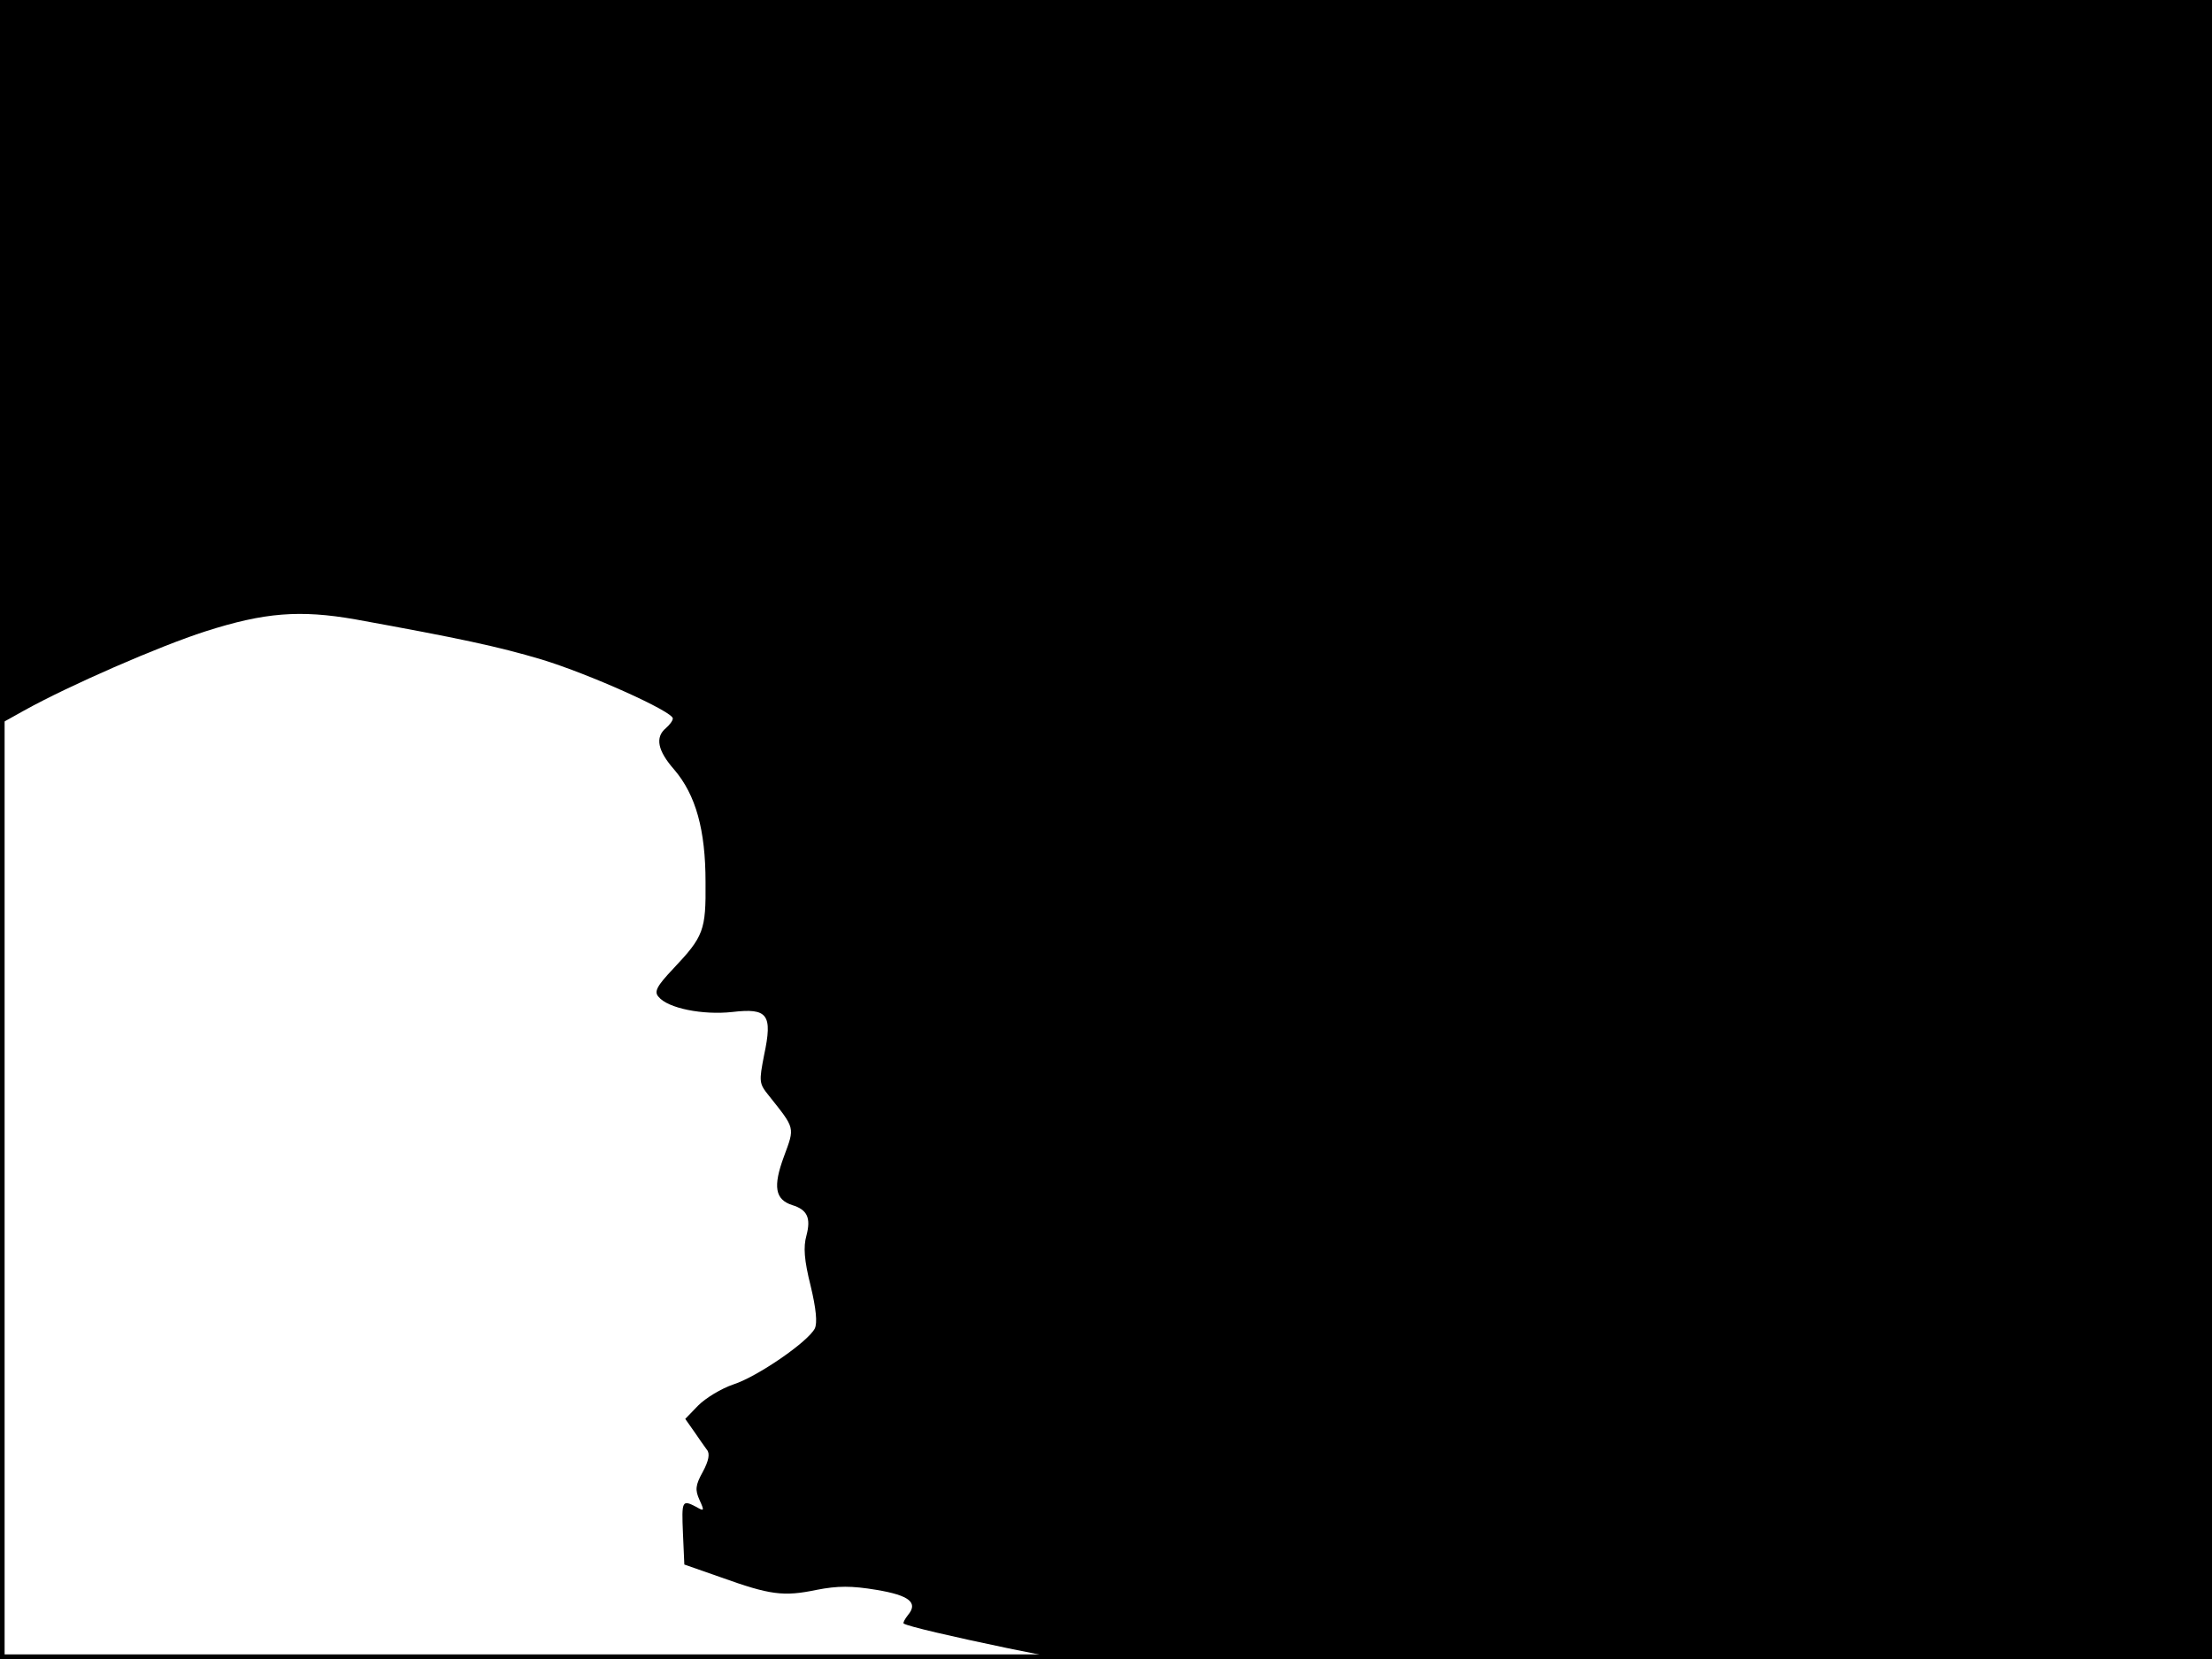 <?xml version="1.0" standalone="no"?>
<!DOCTYPE svg PUBLIC "-//W3C//DTD SVG 20010904//EN"
 "http://www.w3.org/TR/2001/REC-SVG-20010904/DTD/svg10.dtd">
<svg version="1.0" xmlns="http://www.w3.org/2000/svg"
 width="480pt" height="360pt" viewBox="0 0 480 360"
 preserveAspectRatio="xMidYMid meet">
<rect width="1" height="360" fill="#000000"/>
<rect x="479" width="1" height="360" fill="#000000"/>
<rect width="480" height="1" fill="#000000"/>
<rect y="359" width="480" height="1" fill="#000000"/>
<g transform="translate(0,360) scale(0.1,-0.1)"
fill="#000000" stroke="none">
<path d="M0 2815 l0 -786 52 29 c97 54 294 140 394 172 128 41 205 47 325 26
226 -41 310 -59 404 -87 105 -32 285 -113 285 -128 0 -5 -7 -14 -15 -21 -24
-20 -18 -49 18 -90 47 -55 68 -131 68 -244 1 -105 -4 -118 -70 -188 -36 -38
-42 -50 -32 -61 20 -25 96 -40 160 -33 77 9 88 -5 69 -94 -11 -57 -11 -61 10
-87 58 -73 57 -68 33 -133 -24 -65 -19 -93 18 -105 33 -10 41 -28 31 -66 -7
-25 -5 -53 9 -109 12 -50 15 -81 9 -93 -15 -29 -124 -104 -176 -121 -27 -9
-61 -30 -77 -46 l-28 -29 19 -27 c10 -15 23 -33 28 -40 7 -8 4 -24 -9 -48 -16
-29 -17 -39 -7 -61 11 -24 10 -25 -7 -15 -31 16 -32 14 -29 -57 l3 -68 80 -28
c106 -38 135 -42 207 -27 46 9 76 9 130 0 72 -12 91 -28 68 -55 -7 -9 -11 -17
-9 -18 8 -6 108 -29 223 -53 l119 -24 1248 0 1249 0 0 1800 0 1800 -2400 0
-2400 0 0 -785z"/>
</g>
</svg>
